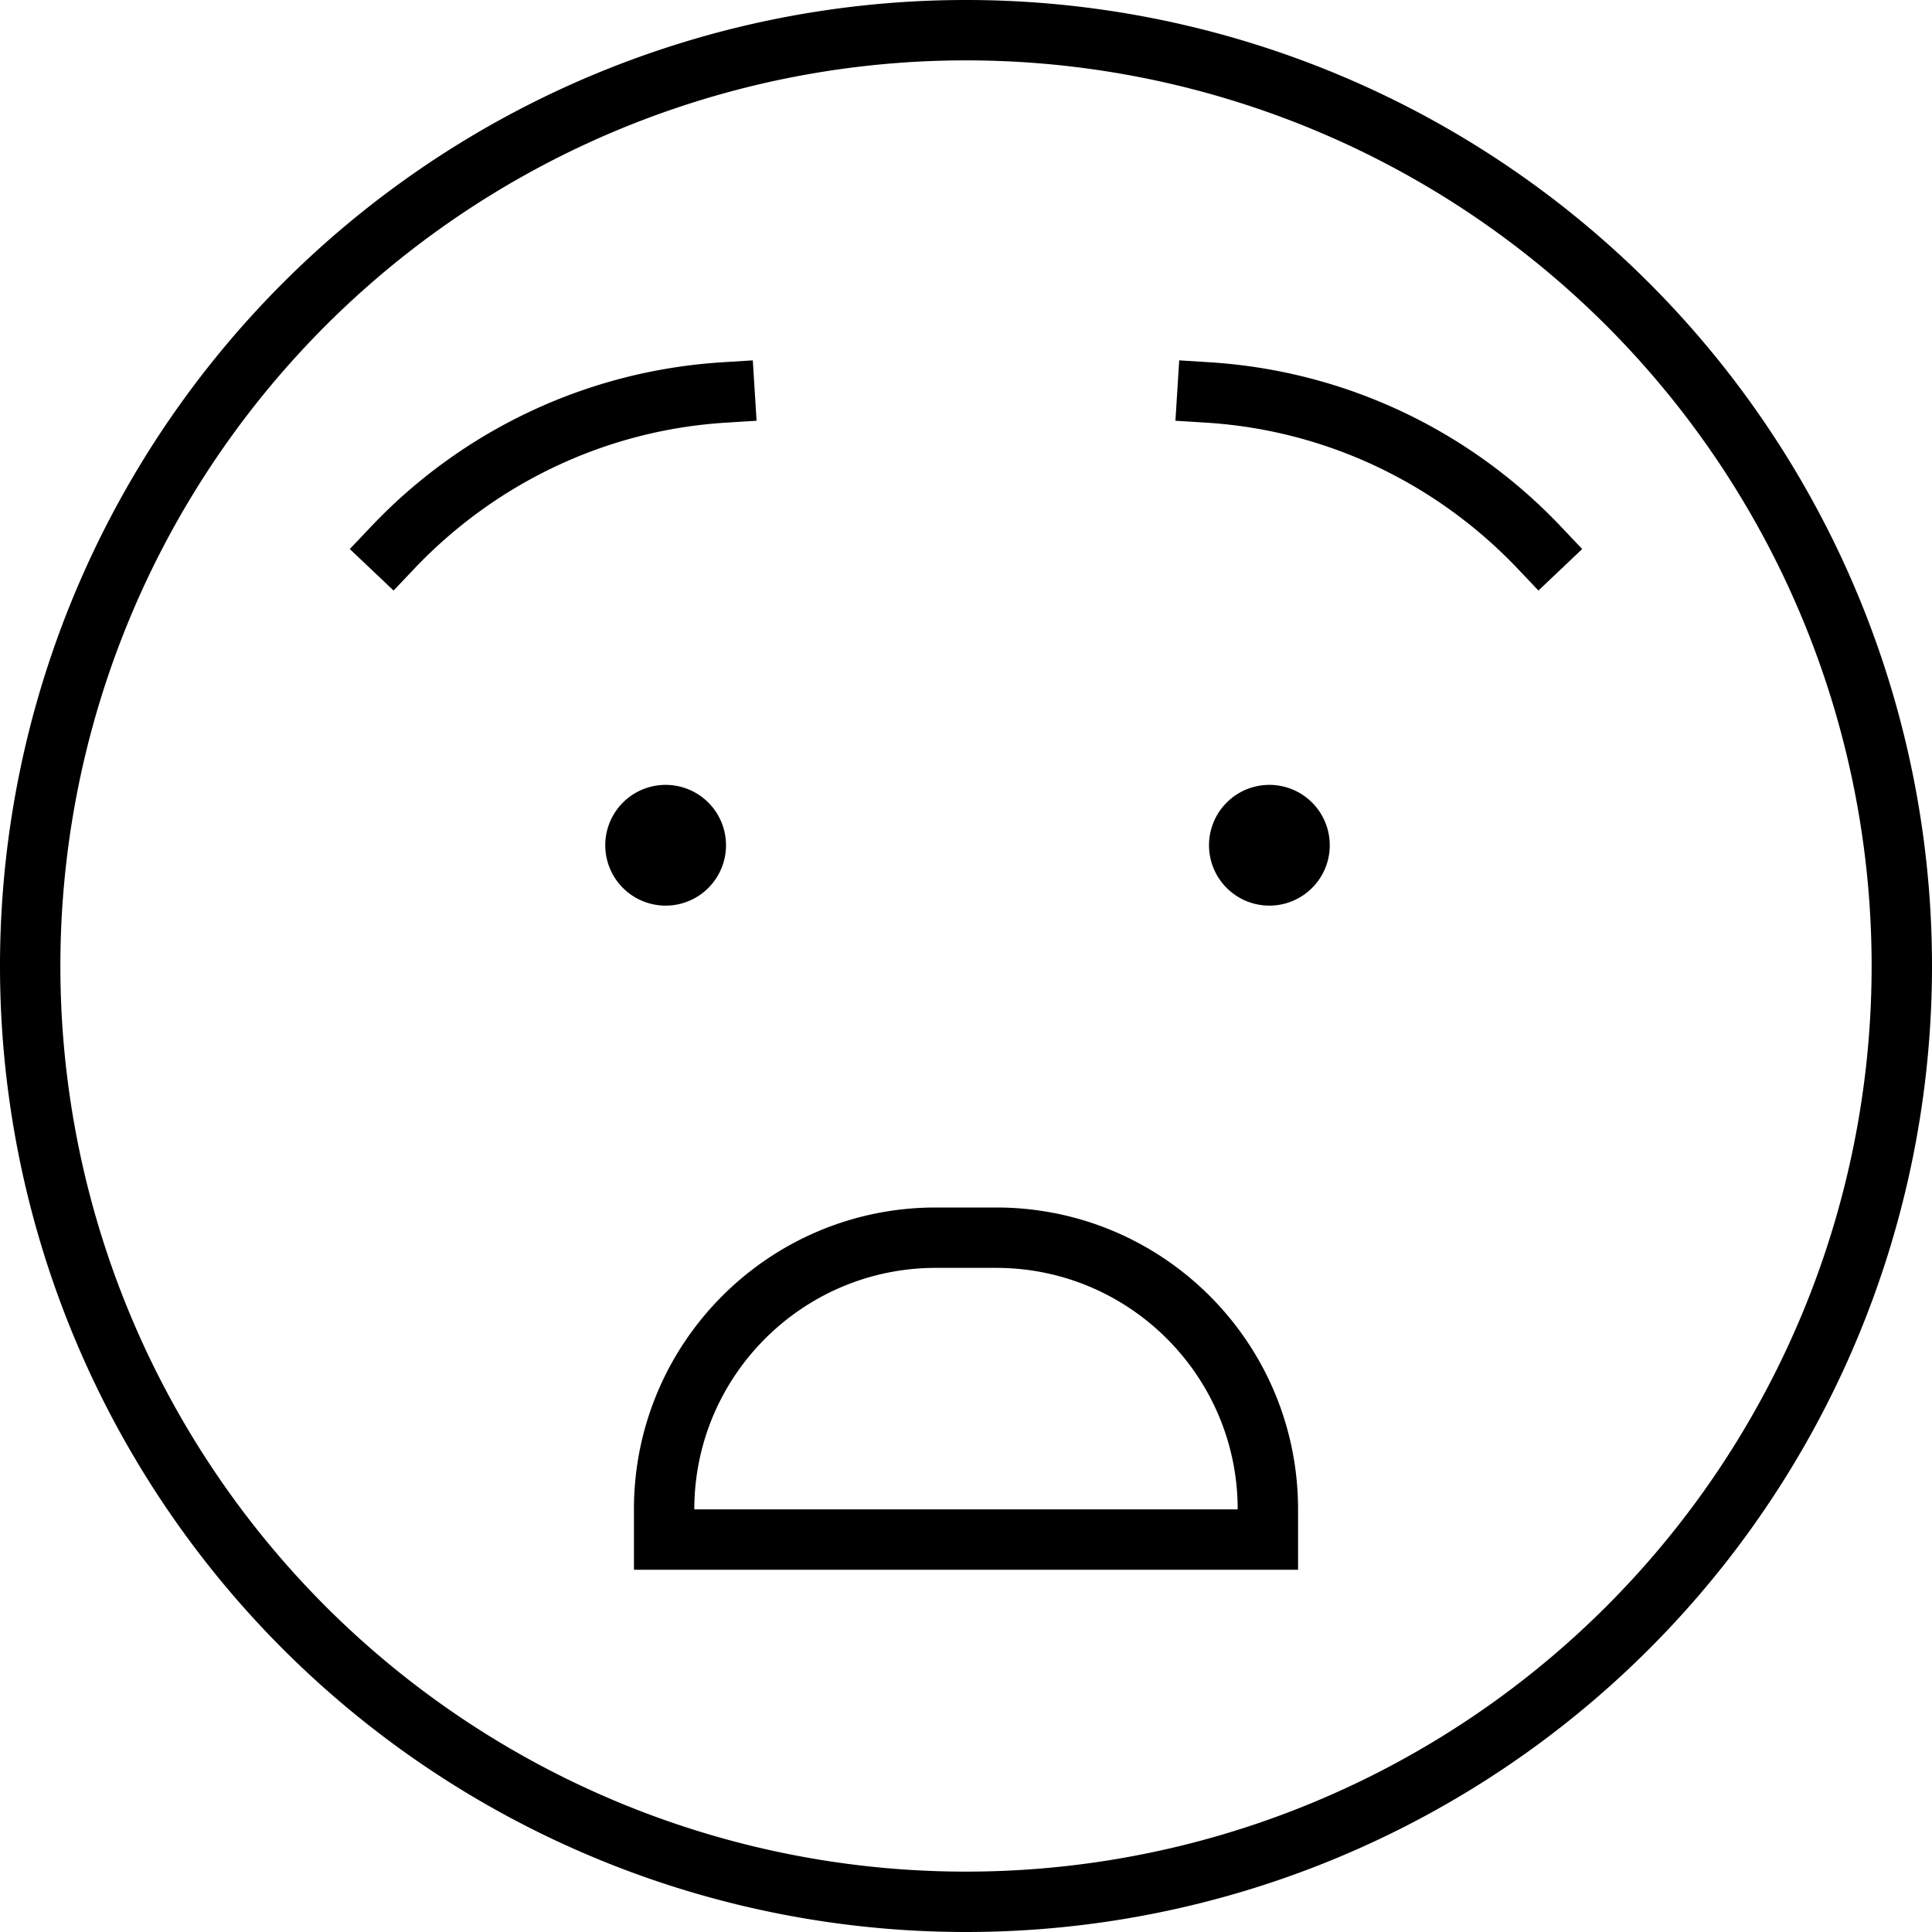 <svg xmlns="http://www.w3.org/2000/svg" viewBox="0 0 512 512"><path d="M496 256A240 240 0 1 0 16 256a240 240 0 1 0 480 0zM0 256a256 256 0 1 1 512 0A256 256 0 1 1 0 256zm248 64l16 0c44.2 0 80 35.8 80 80l0 8 0 8-8 0-160 0-8 0 0-8 0-8c0-44.2 35.8-80 80-80zm-64 80l144 0c0-35.3-28.7-64-64-64l-16 0c-35.3 0-64 28.7-64 64zM160.4 224a16 16 0 1 1 32 0 16 16 0 1 1 -32 0zm176-16a16 16 0 1 1 0 32 16 16 0 1 1 0-32zM200.5 111.5l-8 .5c-32.5 2-61.6 16.5-82.7 38.7l-5.5 5.8-11.6-11 5.5-5.8c23.7-25.1 56.6-41.4 93.3-43.7l8-.5 1 16zm119 .5l-8-.5 1-16 8 .5c36.7 2.3 69.6 18.6 93.3 43.7l5.5 5.8-11.6 11-5.5-5.8C381.1 128.5 352 114 319.5 112z"/></svg>